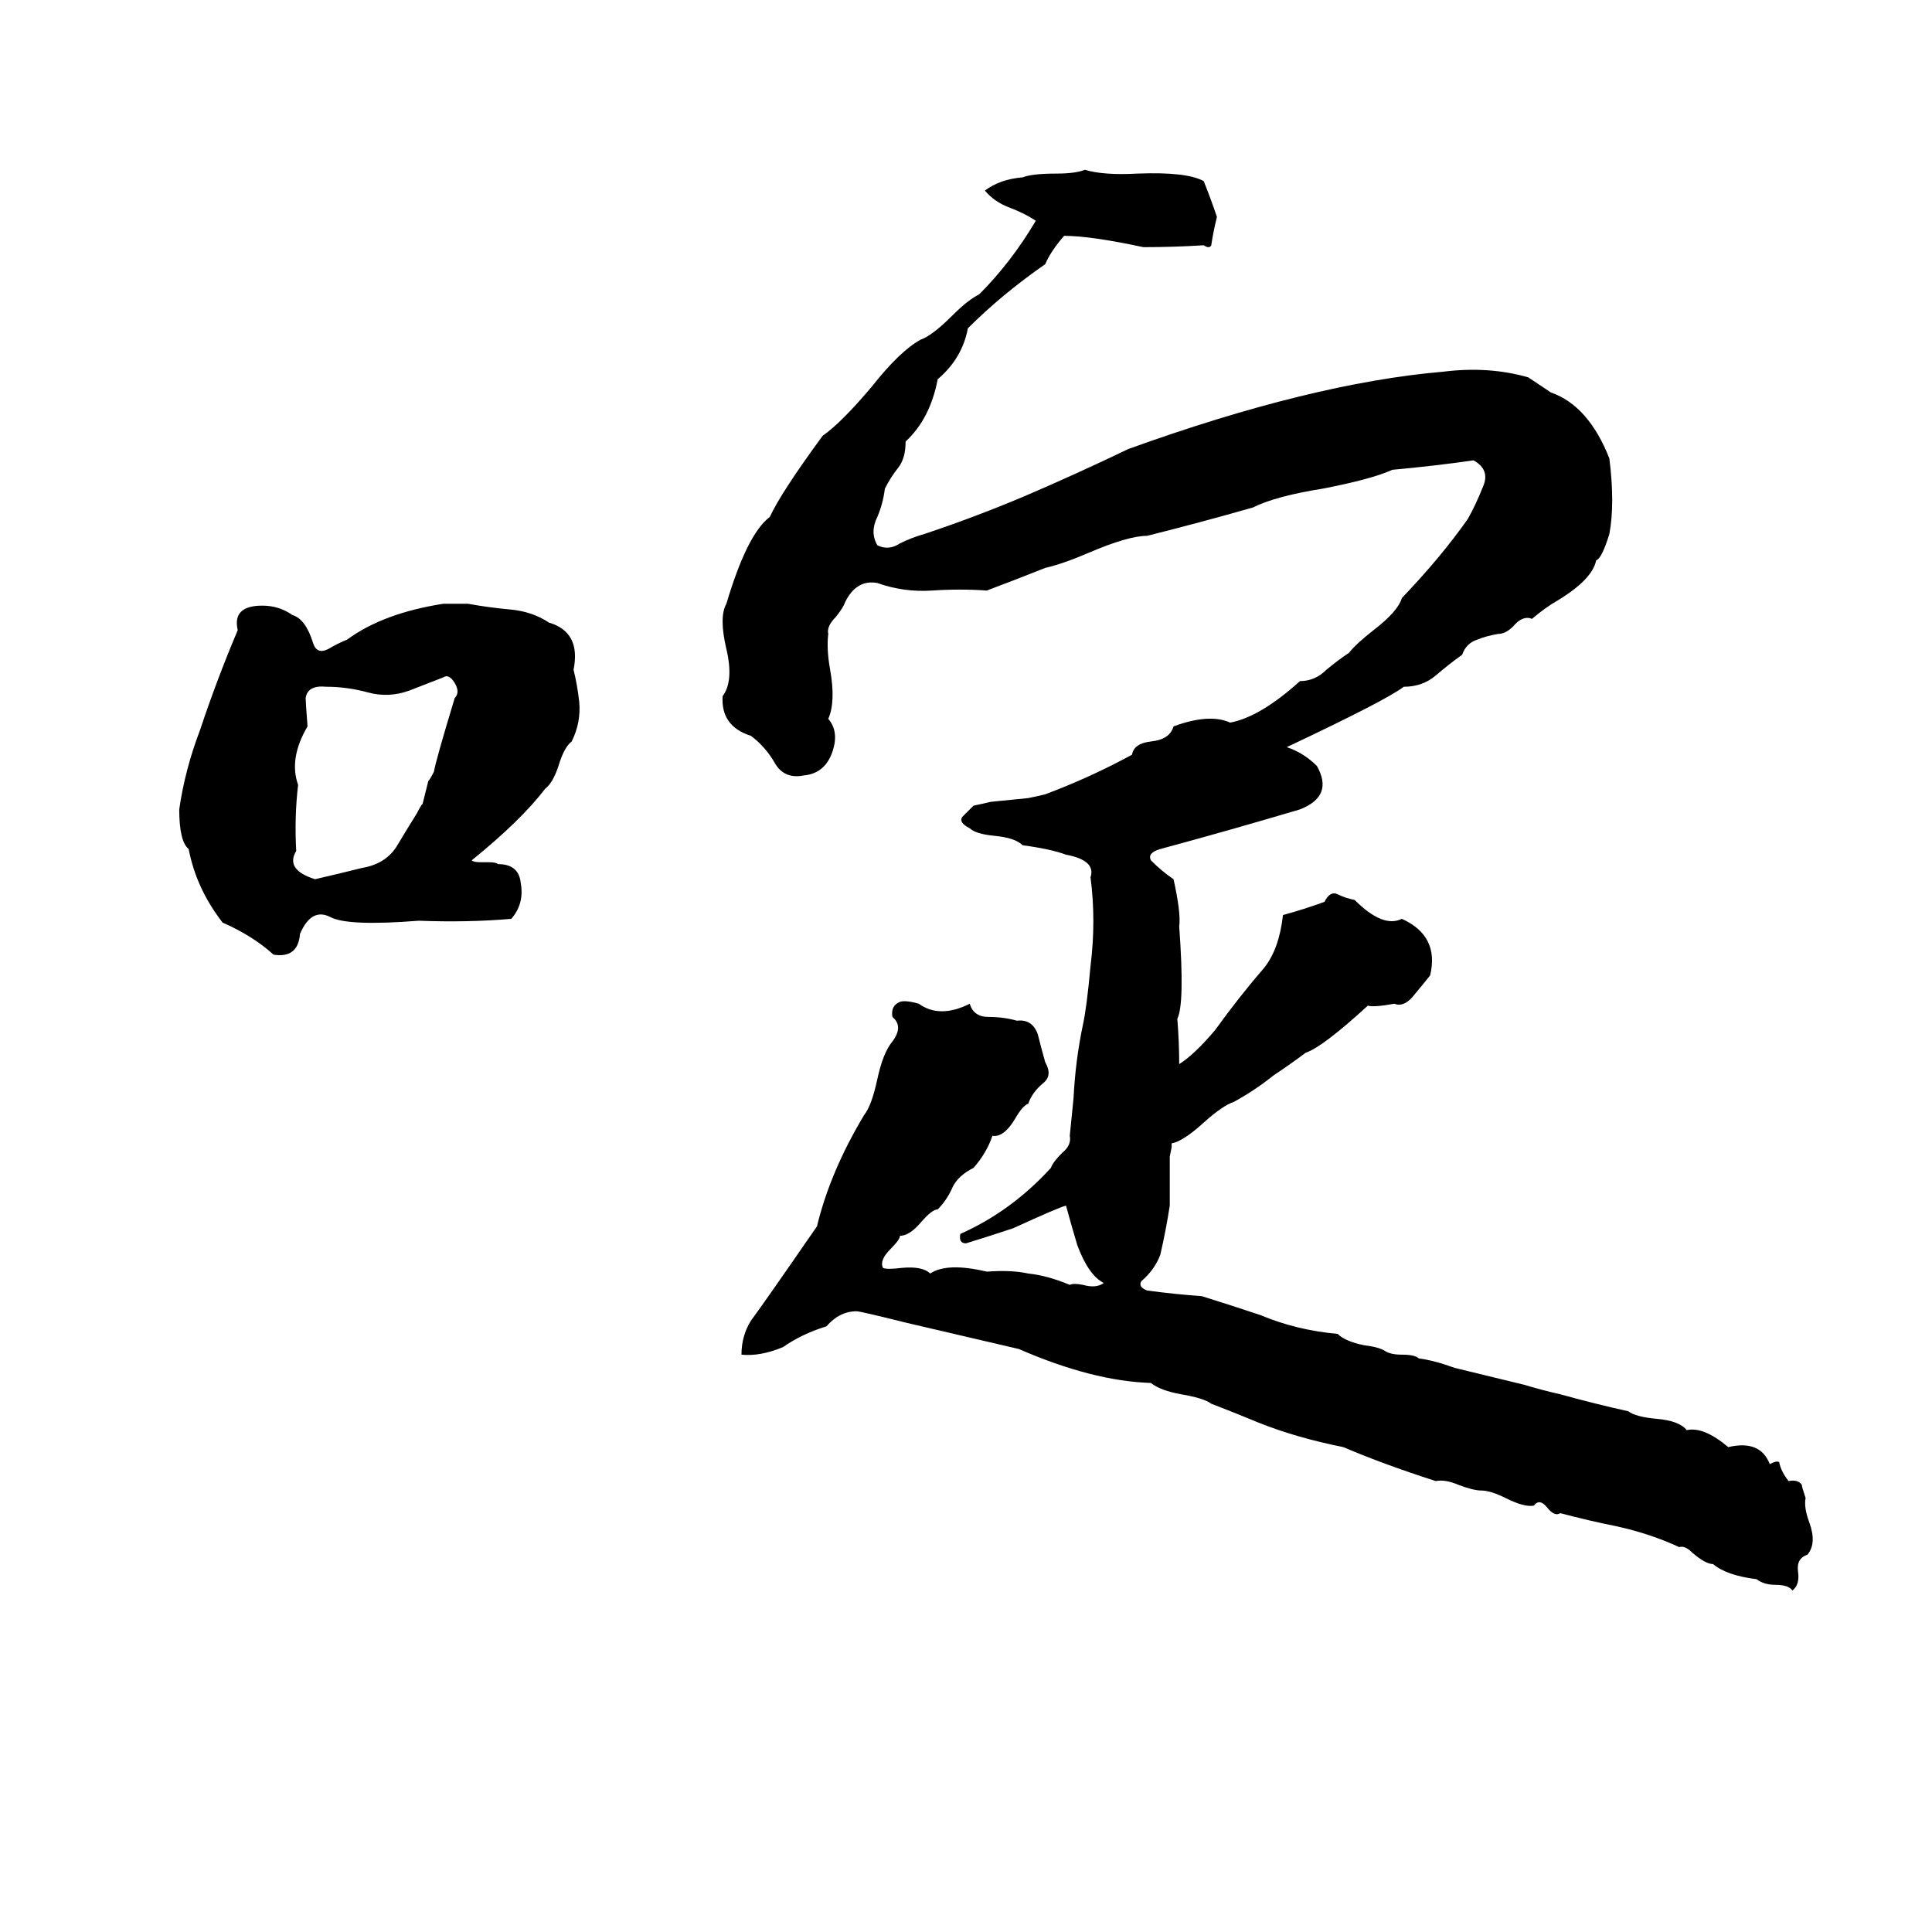 <svg xmlns="http://www.w3.org/2000/svg" viewBox="0 -800 1024 1024">
	<path fill="#000000" d="M575 -710Q585 -707 603 -708Q629 -709 638 -704Q642 -694 645 -685Q643 -677 642 -670Q641 -668 638 -670Q622 -669 606 -669Q578 -675 564 -675Q557 -667 554 -660Q531 -644 513 -626Q510 -610 497 -599Q493 -578 480 -566Q480 -557 476 -552Q472 -547 469 -541Q468 -533 465 -526Q461 -518 465 -511Q471 -508 477 -512Q483 -515 490 -517Q517 -526 543 -537Q571 -549 598 -562Q695 -597 765 -603Q789 -606 810 -600Q816 -596 822 -592Q842 -585 853 -557Q856 -533 853 -517Q849 -504 846 -503Q844 -493 826 -482Q819 -478 812 -472Q807 -474 802 -468Q798 -464 794 -464Q788 -463 783 -461Q777 -459 775 -453Q768 -448 761 -442Q754 -436 744 -436Q735 -429 682 -404Q691 -401 698 -394Q707 -378 689 -371Q652 -360 615 -350Q608 -348 610 -344Q616 -338 622 -334Q626 -316 625 -309Q628 -268 624 -260Q625 -248 625 -236Q633 -241 644 -254Q657 -272 670 -287Q678 -297 680 -315Q691 -318 702 -322Q705 -328 709 -326Q713 -324 718 -323Q733 -308 743 -313Q763 -304 758 -283Q754 -278 749 -272Q744 -266 739 -268Q728 -266 725 -267Q701 -245 692 -242Q684 -236 675 -230Q665 -222 654 -216Q648 -214 638 -205Q627 -195 621 -194Q621 -193 621 -192L620 -187Q620 -186 620 -185Q620 -173 620 -161Q618 -148 615 -135Q612 -127 605 -121Q603 -118 608 -116Q623 -114 637 -113Q653 -108 668 -103Q687 -95 709 -93Q713 -89 723 -87Q731 -86 734 -84Q737 -82 743 -82Q750 -82 752 -80Q760 -79 771 -75L808 -66Q818 -63 827 -61Q845 -56 863 -52Q867 -49 878 -48Q890 -47 894 -42Q903 -44 916 -33Q933 -37 938 -24Q942 -26 943 -25Q944 -20 948 -15Q953 -16 955 -13Q955 -12 957 -6Q956 -1 959 7Q963 18 958 24Q952 26 953 33Q954 40 950 43Q948 40 941 40Q935 40 931 37Q915 35 908 29Q904 29 897 23Q893 19 890 20Q875 13 857 9Q842 6 827 2Q824 4 820 -1Q816 -6 813 -2Q808 -1 798 -6Q790 -10 785 -10Q781 -10 773 -13Q766 -16 761 -15Q733 -24 712 -33Q687 -38 667 -46Q655 -51 642 -56Q638 -59 626 -61Q615 -63 610 -67Q579 -68 540 -85Q510 -92 480 -99Q456 -105 454 -105Q445 -105 438 -97Q425 -93 415 -86Q403 -81 393 -82Q393 -92 398 -100Q404 -108 433 -150Q440 -179 458 -209Q462 -214 465 -228Q468 -242 473 -248Q479 -256 473 -261Q472 -267 477 -269Q480 -270 487 -268Q498 -260 514 -268Q516 -261 524 -261Q532 -261 539 -259Q547 -260 550 -252Q552 -244 554 -237Q558 -230 553 -226Q547 -221 545 -215Q542 -214 538 -207Q532 -197 526 -198Q523 -189 516 -181Q508 -177 505 -171Q502 -164 497 -159Q494 -159 488 -152Q482 -145 477 -145Q477 -143 472 -138Q466 -132 468 -128Q470 -127 478 -128Q489 -129 493 -125Q502 -131 523 -126Q536 -127 545 -125Q555 -124 567 -119Q569 -120 574 -119Q581 -117 585 -120Q577 -124 571 -140Q568 -150 565 -161Q561 -160 537 -149Q525 -145 512 -141Q508 -141 509 -146Q536 -158 557 -181Q558 -184 563 -189Q568 -193 567 -198Q568 -208 569 -218Q570 -238 574 -257Q576 -266 578 -288Q581 -312 578 -335Q581 -344 565 -347Q557 -350 542 -352Q538 -356 527 -357Q517 -358 514 -361Q508 -364 510 -367Q513 -370 516 -373Q521 -374 525 -375L545 -377Q550 -378 554 -379Q578 -388 600 -400Q601 -406 610 -407Q620 -408 622 -415Q641 -422 652 -417Q668 -420 689 -439Q697 -439 703 -445Q709 -450 715 -454Q719 -459 728 -466Q741 -476 743 -483Q764 -505 778 -525Q782 -532 786 -542Q790 -551 781 -556Q760 -553 738 -551Q727 -546 701 -541Q676 -537 664 -531Q636 -523 608 -516Q598 -516 577 -507Q563 -501 554 -499Q539 -493 523 -487Q509 -488 494 -487Q479 -486 465 -491Q454 -493 448 -481Q447 -478 443 -473Q438 -468 439 -464Q438 -456 440 -445Q443 -428 439 -419Q445 -412 441 -401Q437 -390 426 -389Q416 -387 411 -395Q406 -404 398 -410Q382 -415 383 -431Q389 -439 385 -456Q381 -473 385 -480Q396 -517 408 -526Q414 -539 436 -569Q446 -576 462 -595Q477 -614 488 -620Q494 -622 505 -633Q513 -641 519 -644Q536 -661 549 -683Q543 -687 535 -690Q527 -693 522 -699Q530 -705 542 -706Q547 -708 560 -708Q570 -708 575 -710ZM235 -480H248Q259 -478 270 -477Q282 -476 291 -470Q308 -465 304 -445Q306 -437 307 -428Q308 -417 303 -407Q299 -404 296 -394Q293 -385 289 -382Q276 -365 250 -344Q251 -343 255 -343H259Q263 -343 264 -342Q275 -342 276 -332Q278 -321 271 -313Q248 -311 222 -312Q184 -309 175 -314Q165 -319 159 -305Q158 -292 145 -294Q134 -304 118 -311Q104 -329 100 -350Q95 -354 95 -371Q98 -392 106 -413Q115 -440 126 -466Q123 -479 139 -479Q148 -479 155 -474Q162 -472 166 -459Q168 -453 174 -456Q179 -459 184 -461Q203 -475 235 -480ZM235 -441L217 -434Q206 -430 195 -433Q184 -436 173 -436Q163 -437 162 -430Q162 -428 163 -415Q153 -398 158 -384Q156 -367 157 -349Q151 -339 167 -334Q180 -337 192 -340Q204 -342 210 -351Q216 -361 221 -369Q223 -373 224 -374L227 -386Q228 -387 230 -391Q231 -397 241 -430Q244 -433 241 -438Q238 -443 235 -441Z"/>
</svg>